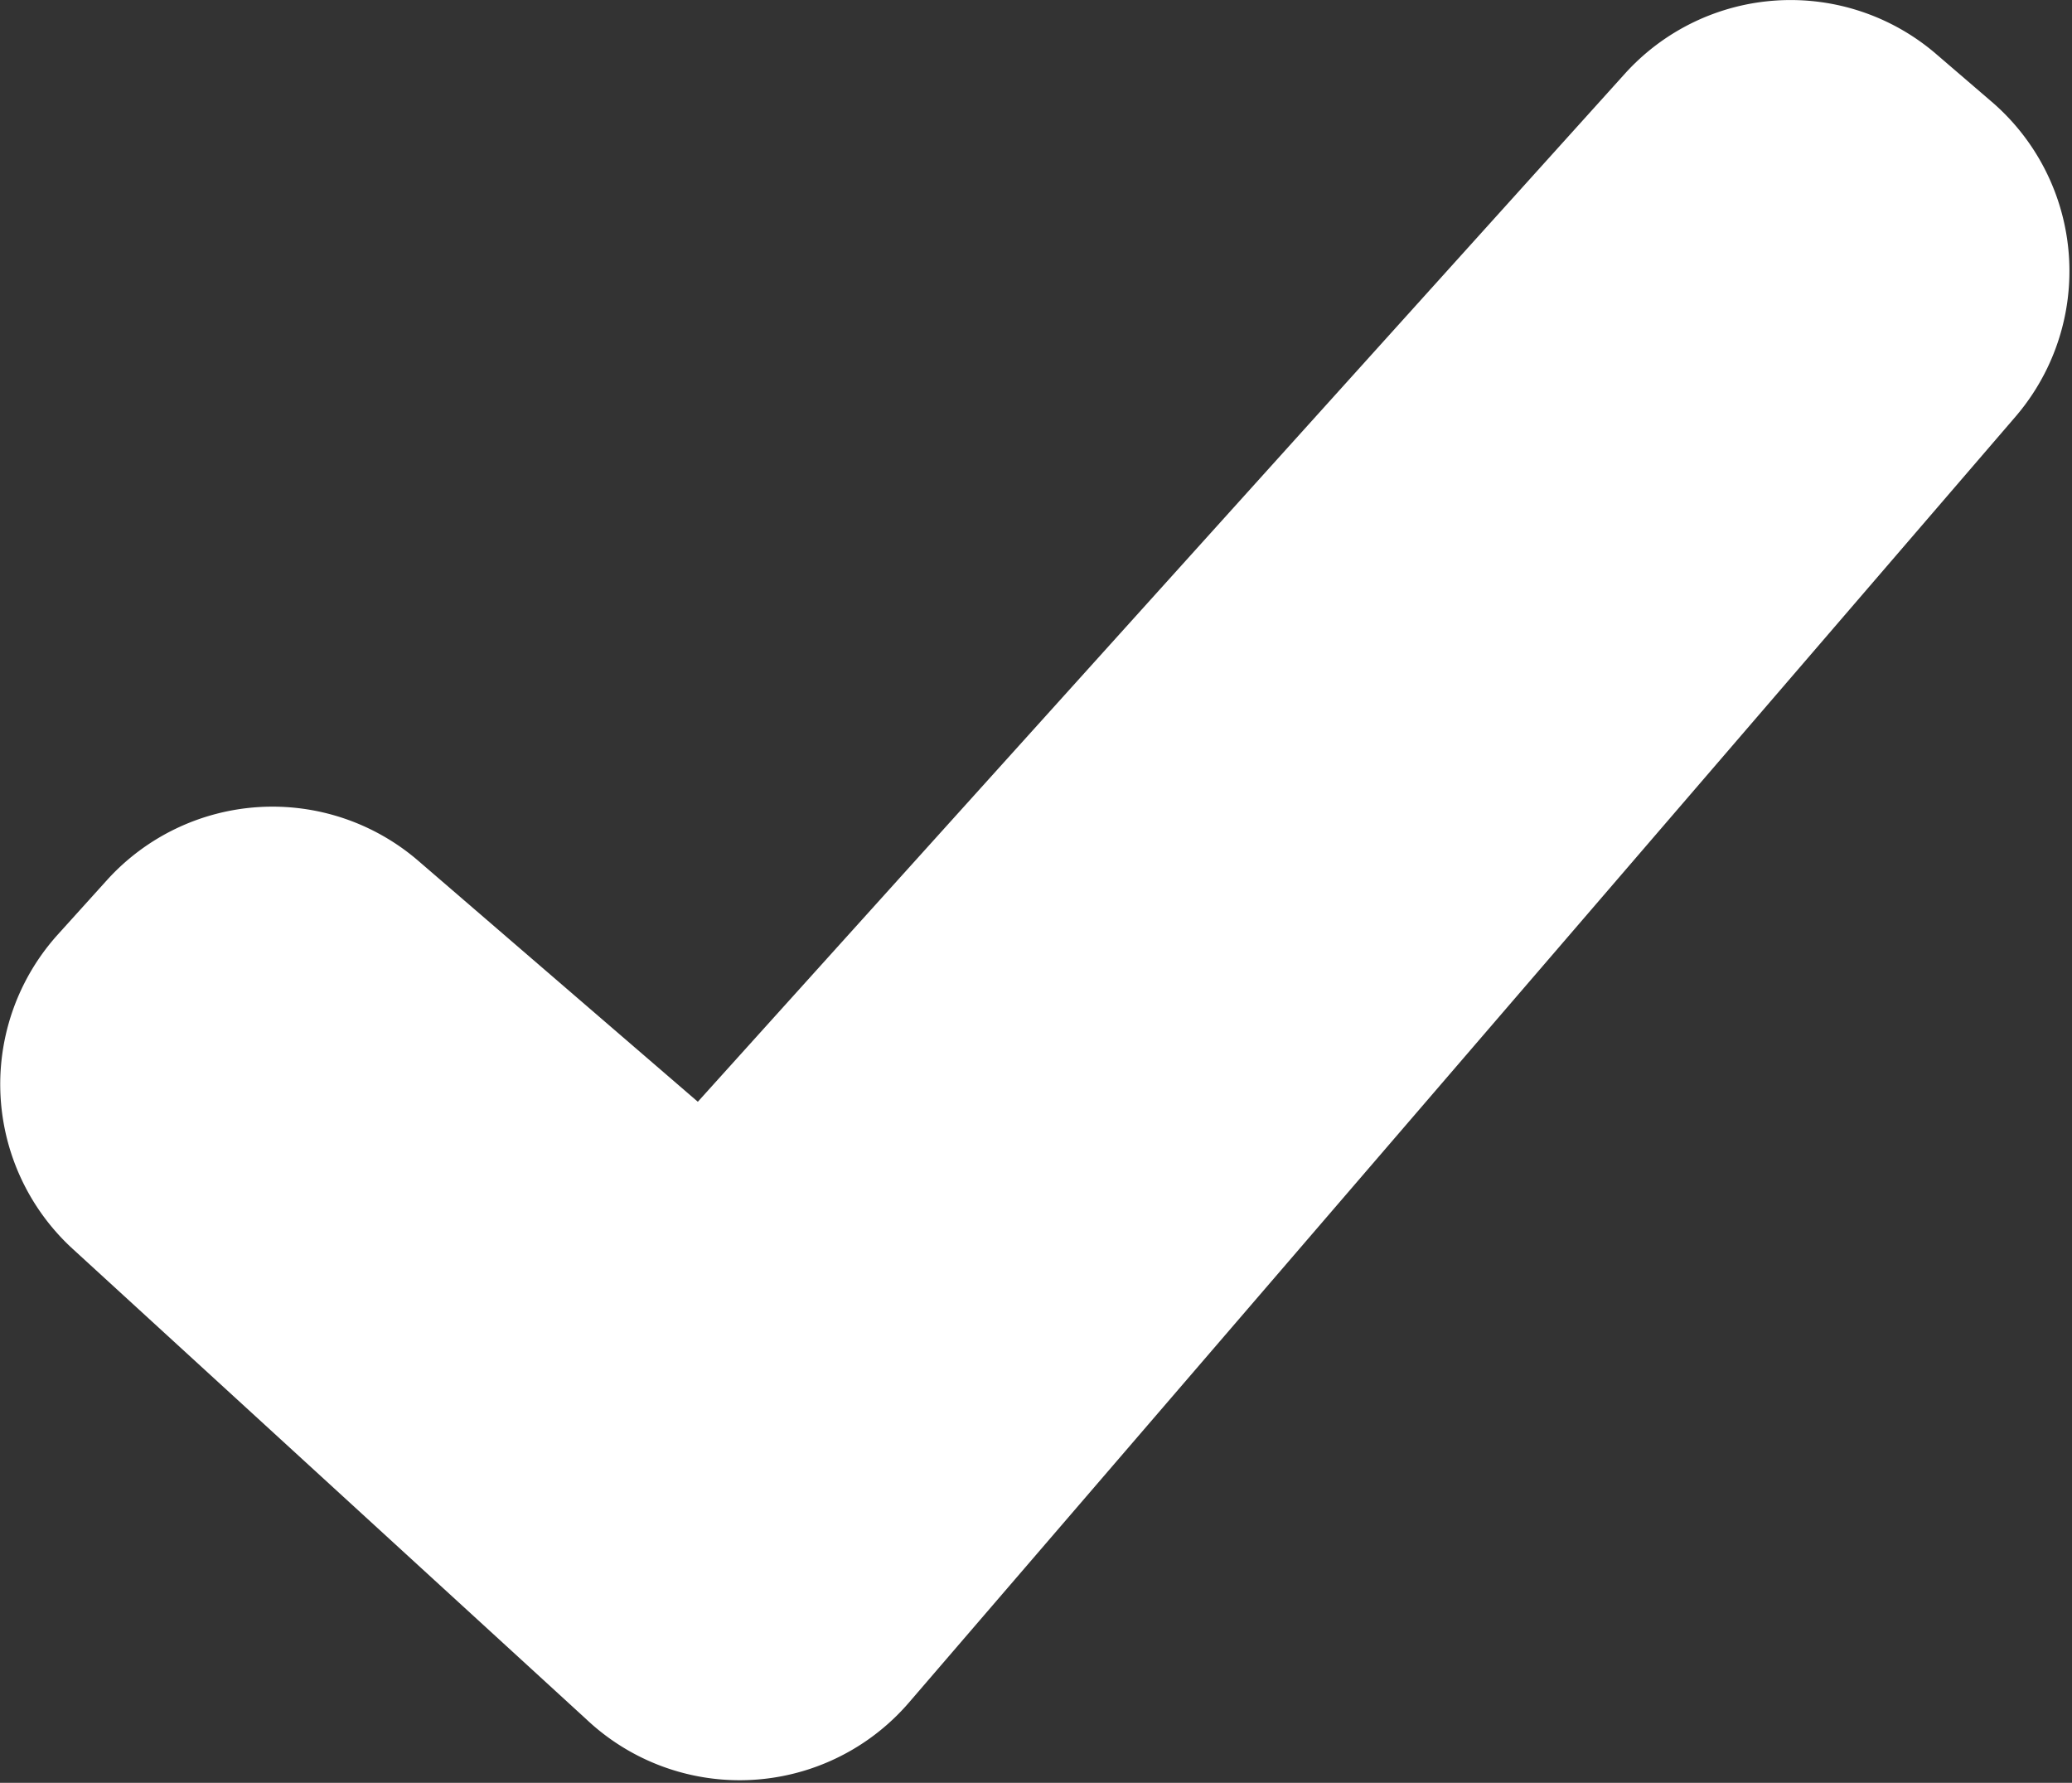 <svg xmlns="http://www.w3.org/2000/svg" xmlns:xlink="http://www.w3.org/1999/xlink" width="41.5" height="35.703" viewBox="0 0 41.5 35.703"><rect x="0" y="0" width="41.5" height="35.703" fill="#333333" stroke="none"/><defs><style>.a{fill:#fff;}.b{clip-path:url(#a);}</style><clipPath id="a"><rect class="a" width="41.5" height="35.703"/></clipPath></defs><g transform="translate(-703 -732)"><g transform="translate(703 732)"><g class="b"><path class="a" d="M742.886,734.033l-1.109-.953a4.472,4.472,0,0,0-6.236.4l-18.564,20.584-5.6-4.826a4.472,4.472,0,0,0-6.237.39l-.981,1.086a4.472,4.472,0,0,0,.322,6.319l10.272,9.406a4.473,4.473,0,0,0,6.452-.343l22.161-25.749a4.473,4.473,0,0,0-.475-6.31Zm0,0" transform="translate(-703 -732)"/></g></g></g></svg>